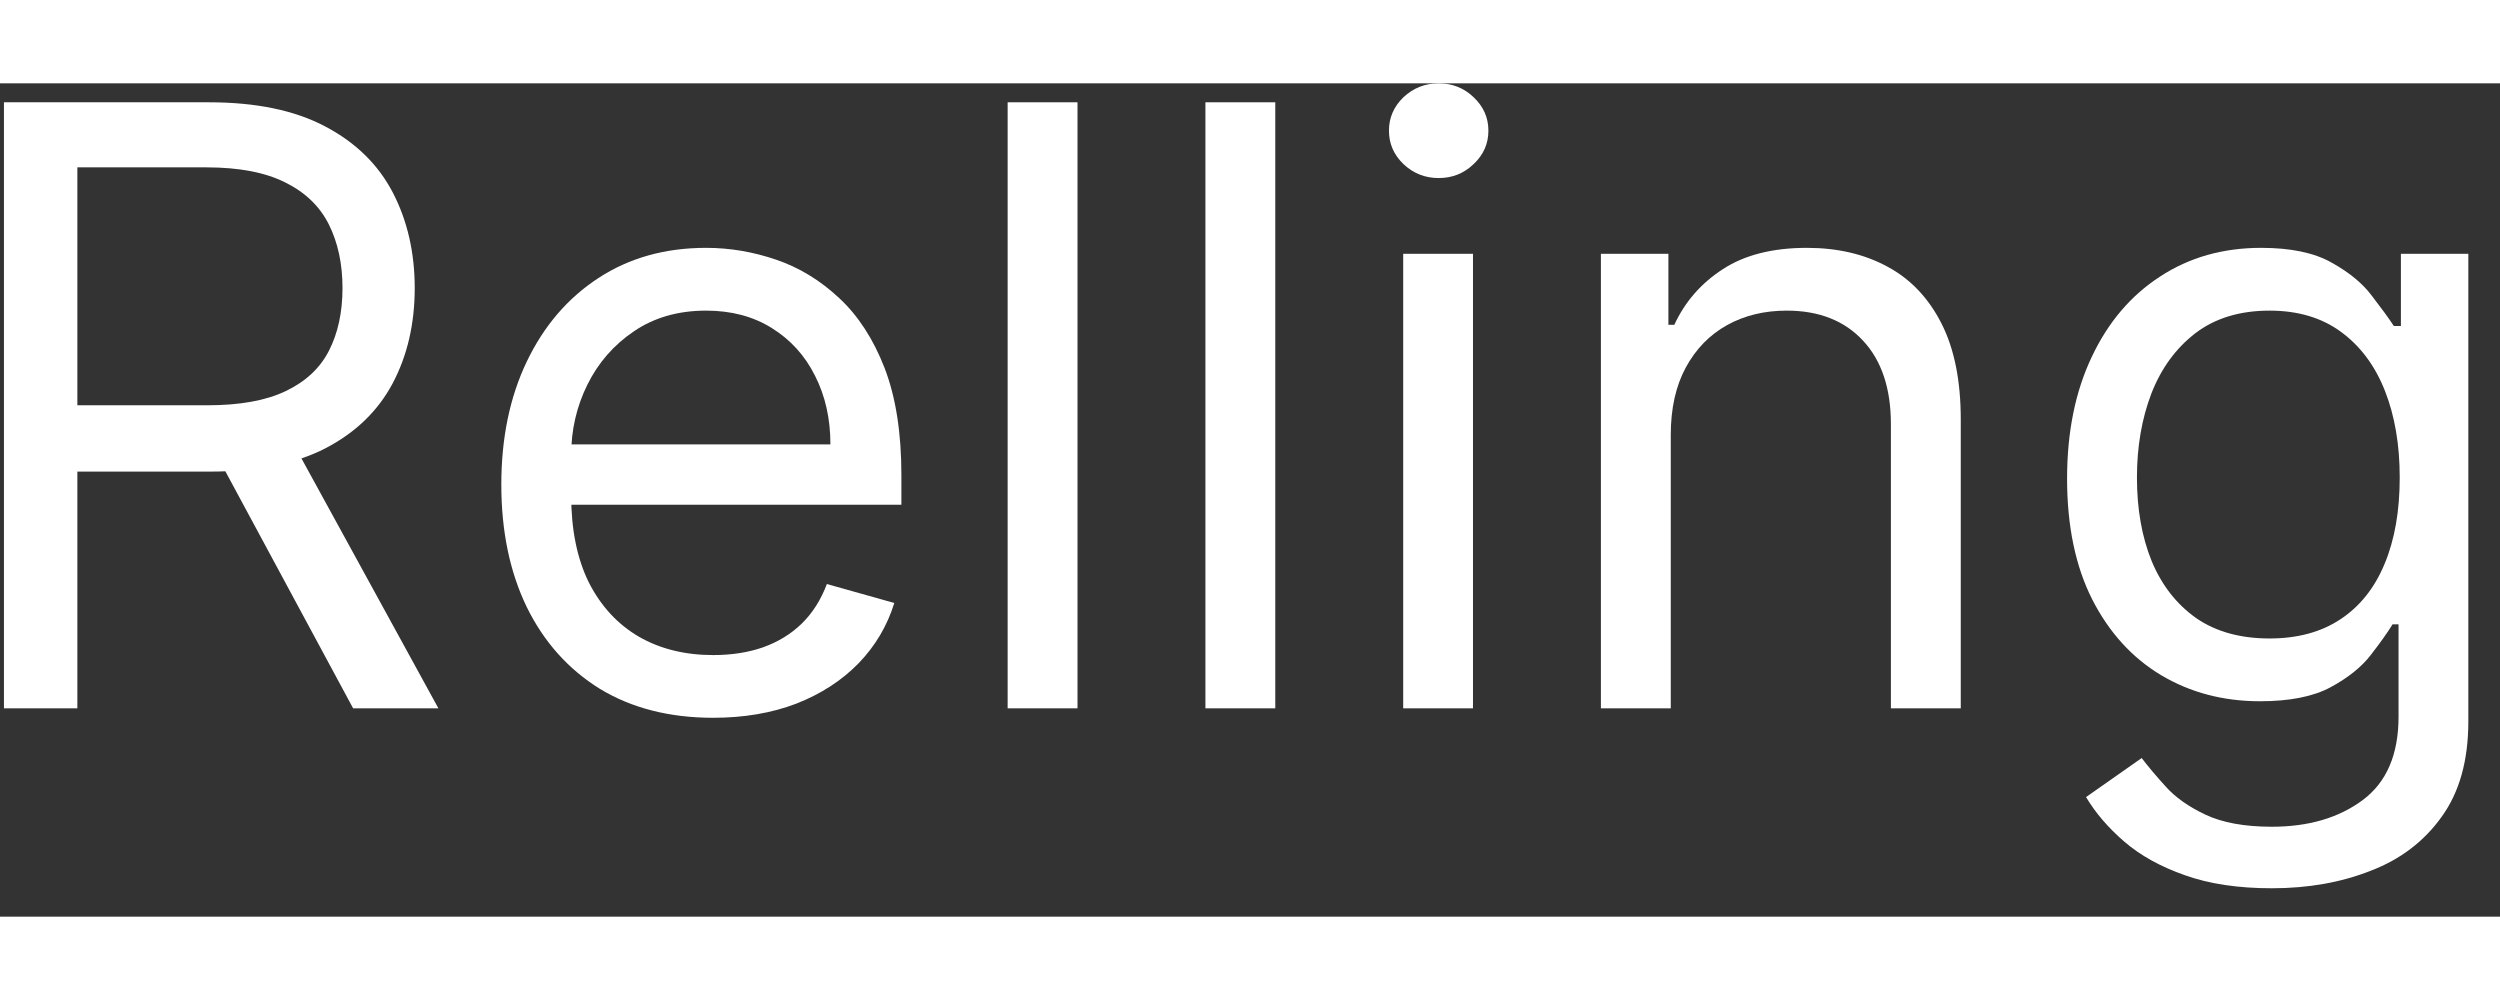 <svg width="30" height="12" viewBox="0 0 36 12" fill="none" xmlns="http://www.w3.org/2000/svg">
<rect x="0" y="0" width="36" height="12" fill="#333333" stroke="none"/>
<path d="M32.715 11.591C32.229 11.591 31.811 11.528 31.462 11.403C31.113 11.281 30.821 11.119 30.588 10.918C30.358 10.719 30.175 10.506 30.039 10.278L30.84 9.716C30.931 9.835 31.046 9.972 31.185 10.125C31.324 10.281 31.515 10.416 31.756 10.53C32 10.646 32.32 10.705 32.715 10.705C33.243 10.705 33.679 10.577 34.023 10.321C34.367 10.065 34.539 9.665 34.539 9.119V7.79H34.453C34.38 7.909 34.275 8.057 34.138 8.233C34.005 8.406 33.811 8.561 33.559 8.697C33.309 8.831 32.971 8.898 32.544 8.898C32.016 8.898 31.541 8.773 31.121 8.523C30.703 8.273 30.372 7.909 30.128 7.432C29.887 6.955 29.766 6.375 29.766 5.693C29.766 5.023 29.884 4.439 30.12 3.942C30.355 3.442 30.684 3.055 31.104 2.783C31.524 2.507 32.01 2.369 32.561 2.369C32.988 2.369 33.326 2.44 33.576 2.582C33.828 2.722 34.022 2.881 34.155 3.06C34.291 3.236 34.397 3.381 34.471 3.494H34.573V2.455H35.544V9.188C35.544 9.75 35.416 10.207 35.161 10.56C34.908 10.915 34.567 11.175 34.138 11.339C33.712 11.507 33.238 11.591 32.715 11.591ZM32.681 7.994C33.084 7.994 33.425 7.902 33.703 7.717C33.982 7.533 34.194 7.267 34.338 6.92C34.483 6.574 34.556 6.159 34.556 5.676C34.556 5.205 34.485 4.788 34.343 4.428C34.201 4.067 33.99 3.784 33.712 3.58C33.434 3.375 33.09 3.273 32.681 3.273C32.255 3.273 31.899 3.381 31.615 3.597C31.334 3.813 31.122 4.102 30.98 4.466C30.841 4.83 30.772 5.233 30.772 5.676C30.772 6.131 30.843 6.533 30.985 6.882C31.13 7.229 31.343 7.501 31.624 7.7C31.908 7.896 32.26 7.994 32.681 7.994Z" fill="white"/>
<path d="M24.059 5.063V9H23.053V2.455H24.025V3.477H24.11C24.264 3.145 24.496 2.878 24.809 2.676C25.121 2.472 25.525 2.369 26.019 2.369C26.462 2.369 26.85 2.46 27.183 2.642C27.515 2.821 27.773 3.094 27.958 3.46C28.143 3.824 28.235 4.284 28.235 4.841V9H27.229V4.909C27.229 4.395 27.096 3.994 26.829 3.707C26.562 3.418 26.195 3.273 25.729 3.273C25.408 3.273 25.121 3.342 24.869 3.482C24.619 3.621 24.421 3.824 24.276 4.091C24.131 4.358 24.059 4.682 24.059 5.063Z" fill="white"/>
<path d="M20.206 9V2.455H21.211V9H20.206ZM20.717 1.364C20.521 1.364 20.352 1.297 20.21 1.163C20.071 1.03 20.001 0.869 20.001 0.682C20.001 0.494 20.071 0.334 20.21 0.2C20.352 0.067 20.521 0 20.717 0C20.913 0 21.081 0.067 21.22 0.2C21.362 0.334 21.433 0.494 21.433 0.682C21.433 0.869 21.362 1.03 21.22 1.163C21.081 1.297 20.913 1.364 20.717 1.364Z" fill="white"/>
<path d="M18.364 0.273V9H17.358V0.273H18.364Z" fill="white"/>
<path d="M15.516 0.273V9H14.51V0.273H15.516Z" fill="white"/>
<path d="M10.27 9.136C9.64 9.136 9.096 8.997 8.638 8.719C8.184 8.438 7.833 8.045 7.586 7.543C7.341 7.037 7.219 6.449 7.219 5.778C7.219 5.108 7.341 4.517 7.586 4.006C7.833 3.491 8.177 3.091 8.617 2.804C9.06 2.514 9.577 2.369 10.168 2.369C10.509 2.369 10.845 2.426 11.178 2.54C11.51 2.653 11.813 2.838 12.086 3.094C12.358 3.347 12.576 3.682 12.738 4.099C12.899 4.517 12.98 5.031 12.98 5.642V6.068H7.935V5.199H11.958C11.958 4.83 11.884 4.5 11.736 4.21C11.591 3.92 11.384 3.692 11.114 3.524C10.847 3.357 10.532 3.273 10.168 3.273C9.767 3.273 9.421 3.372 9.128 3.571C8.838 3.767 8.615 4.023 8.459 4.338C8.303 4.653 8.225 4.991 8.225 5.352V5.932C8.225 6.426 8.31 6.845 8.48 7.189C8.654 7.53 8.894 7.79 9.201 7.969C9.507 8.145 9.864 8.233 10.27 8.233C10.534 8.233 10.773 8.196 10.986 8.122C11.202 8.045 11.388 7.932 11.544 7.781C11.701 7.628 11.821 7.438 11.907 7.21L12.878 7.483C12.776 7.813 12.604 8.102 12.363 8.352C12.121 8.599 11.823 8.793 11.468 8.932C11.113 9.068 10.713 9.136 10.27 9.136Z" fill="white"/>
<path d="M0.057 9V0.273H3.006C3.688 0.273 4.247 0.389 4.685 0.622C5.122 0.852 5.446 1.169 5.656 1.572C5.866 1.976 5.972 2.435 5.972 2.949C5.972 3.463 5.866 3.919 5.656 4.317C5.446 4.714 5.124 5.027 4.689 5.254C4.254 5.479 3.699 5.591 3.023 5.591H0.636V4.636H2.989C3.455 4.636 3.83 4.568 4.114 4.432C4.401 4.295 4.608 4.102 4.736 3.852C4.866 3.599 4.932 3.298 4.932 2.949C4.932 2.599 4.866 2.294 4.736 2.033C4.605 1.771 4.396 1.57 4.109 1.428C3.822 1.283 3.443 1.21 2.972 1.21H1.114V9H0.057ZM4.165 5.08L6.313 9H5.085L2.972 5.08H4.165Z" fill="white"/>
</svg>
